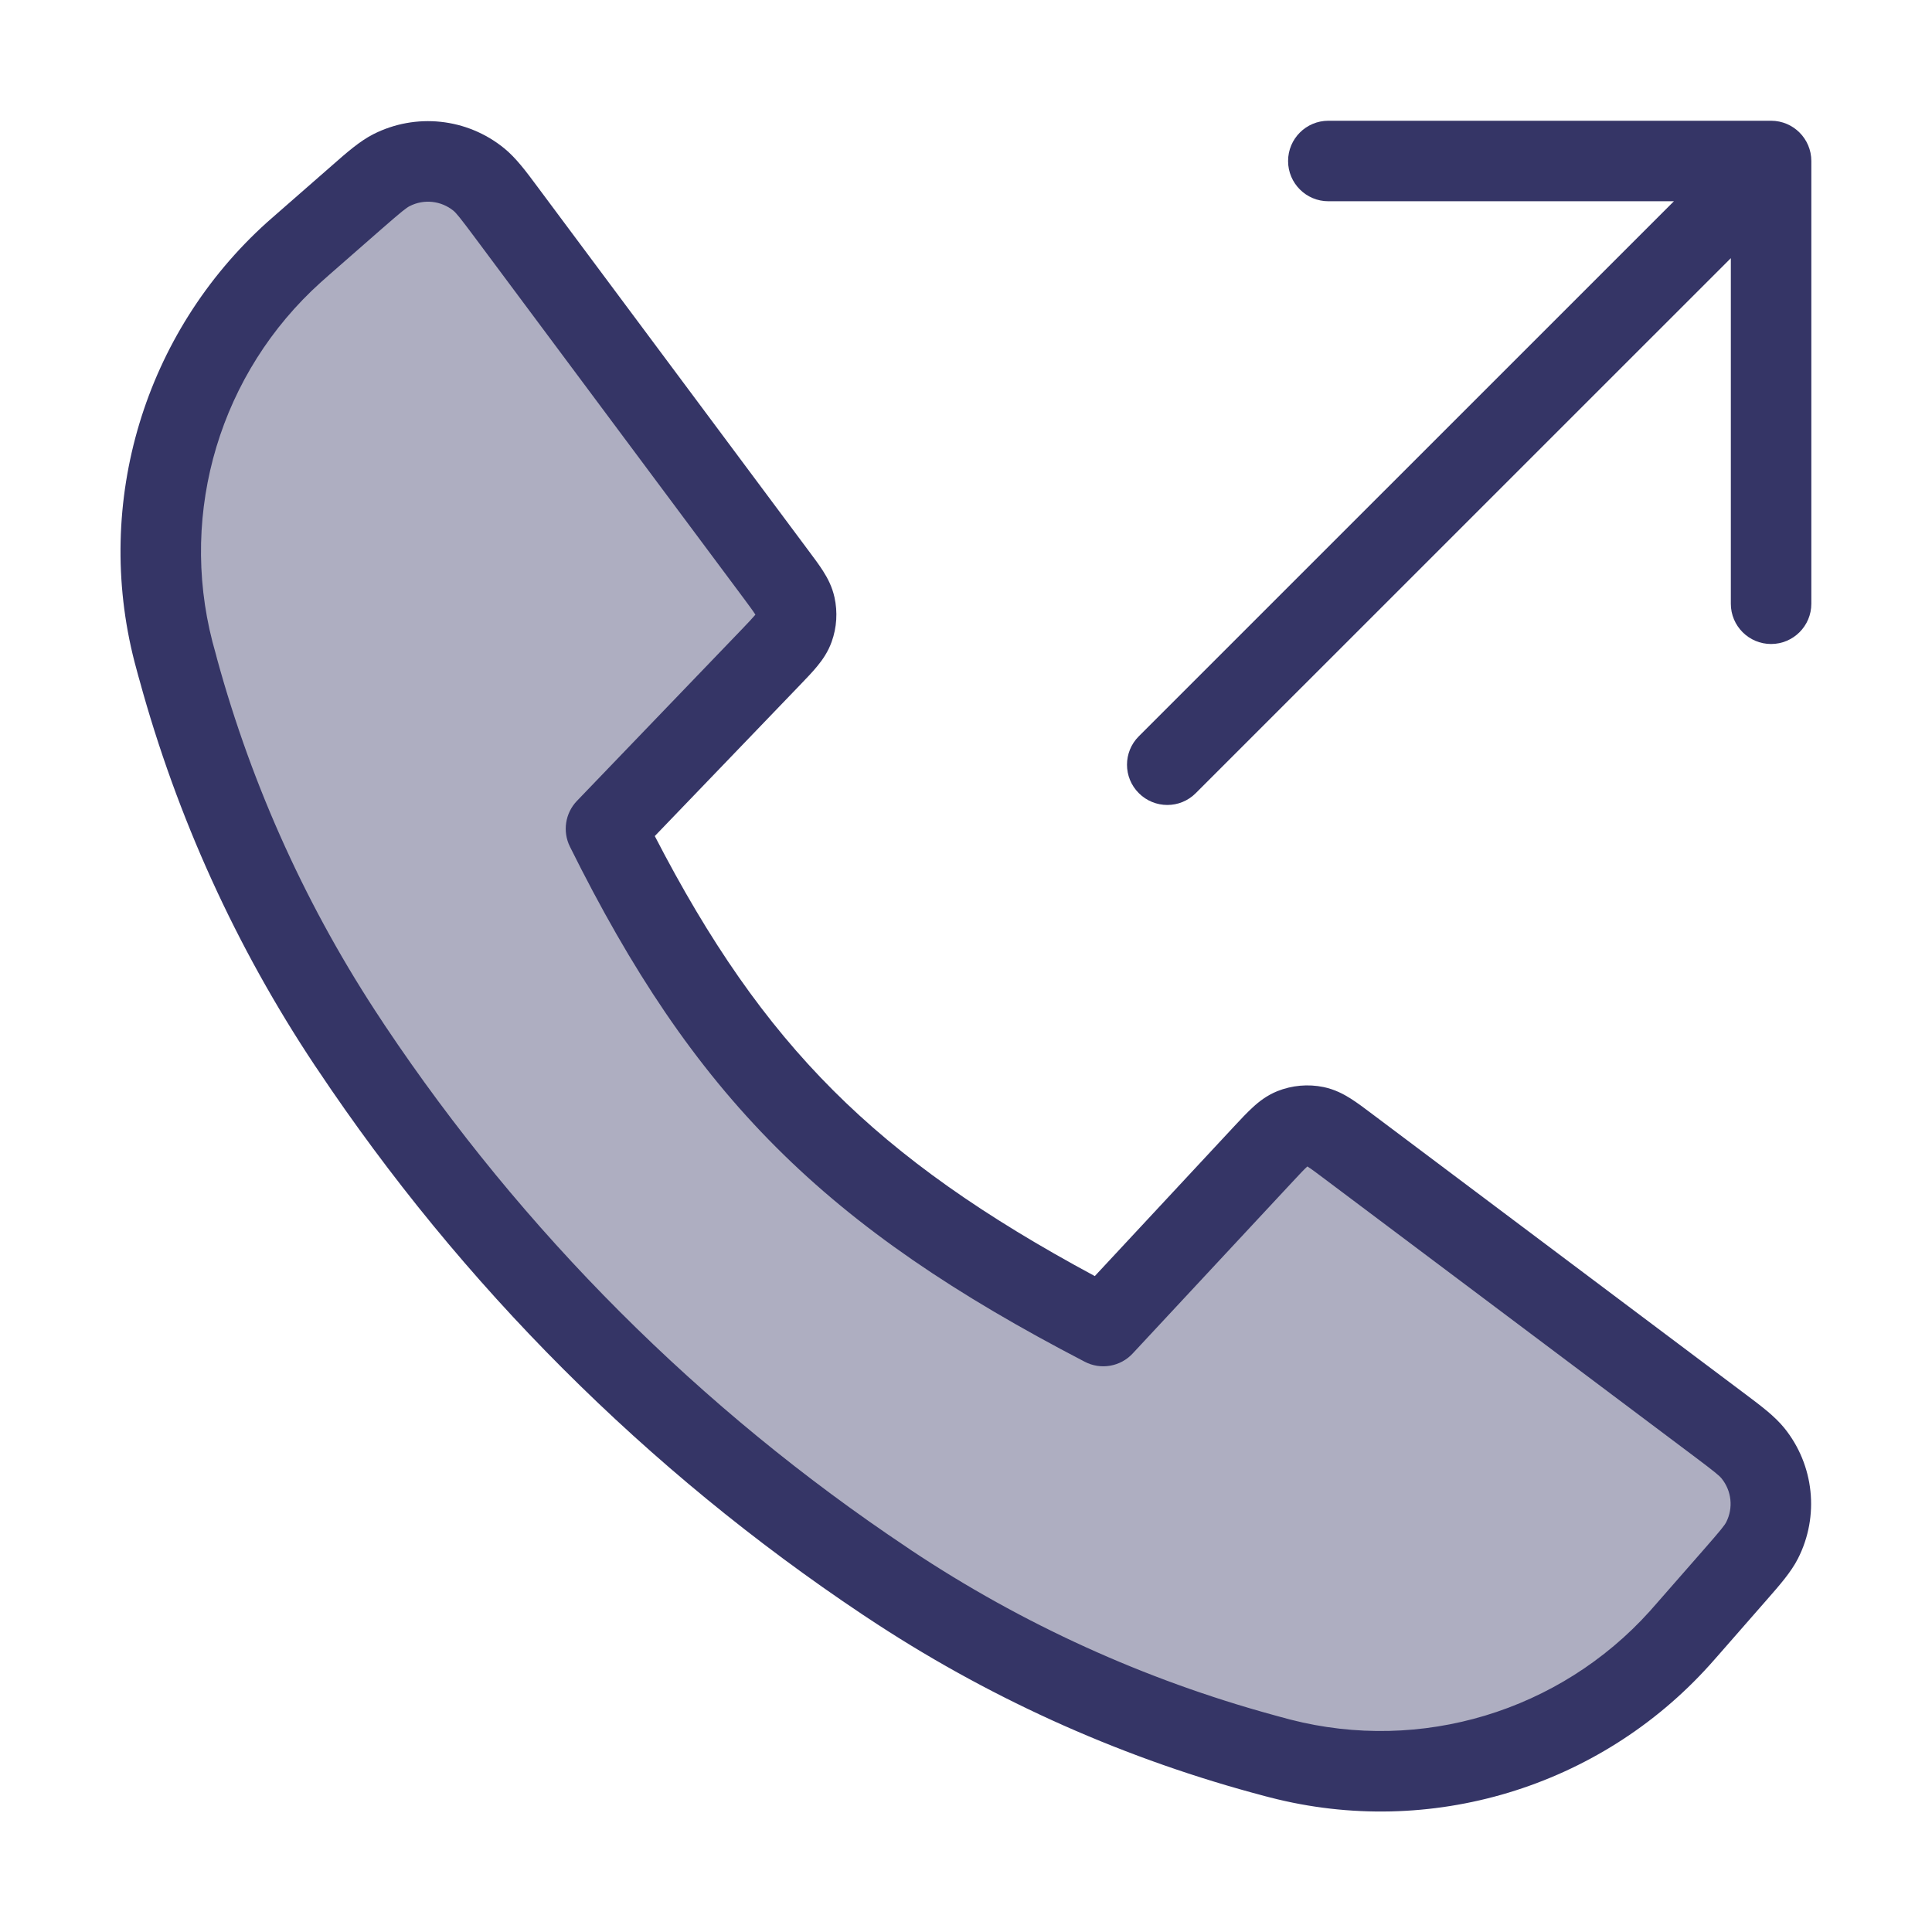 <svg width="24" height="24" viewBox="0 0 24 24" fill="none" xmlns="http://www.w3.org/2000/svg">
<path opacity="0.4" d="M9.639 7.133L6.313 2.669C6.134 2.428 6.044 2.308 5.947 2.229C5.64 1.98 5.215 1.935 4.863 2.114C4.752 2.17 4.639 2.269 4.413 2.467L3.764 3.035C3.707 3.085 3.678 3.11 3.652 3.134C2.267 4.38 1.691 6.293 2.155 8.097C2.164 8.131 2.177 8.178 2.202 8.271L2.214 8.314C2.666 9.967 3.38 11.536 4.33 12.962L4.36 13.008C6.113 15.634 8.367 17.887 10.992 19.64L11.038 19.671C12.464 20.62 14.034 21.335 15.686 21.786L15.729 21.798C15.823 21.824 15.869 21.836 15.903 21.845C17.707 22.31 19.62 21.733 20.866 20.349C20.89 20.323 20.915 20.294 20.966 20.236L21.536 19.585C21.734 19.358 21.833 19.245 21.889 19.134C22.068 18.783 22.024 18.36 21.777 18.054C21.698 17.956 21.578 17.866 21.338 17.686L16.756 14.245C16.553 14.093 16.451 14.016 16.341 13.994C16.245 13.974 16.145 13.983 16.054 14.019C15.95 14.061 15.863 14.154 15.69 14.34L13.705 16.473C10.555 14.836 9.021 13.302 7.528 10.295L9.574 8.165C9.741 7.992 9.824 7.905 9.861 7.804C9.892 7.715 9.898 7.619 9.878 7.527C9.855 7.423 9.783 7.326 9.639 7.133Z" fill="#353566"/>
<path fill-rule="evenodd" clip-rule="evenodd" d="M4.636 1.668C5.165 1.399 5.802 1.467 6.262 1.841C6.409 1.96 6.535 2.129 6.681 2.326L10.048 6.846C10.113 6.933 10.177 7.018 10.226 7.096C10.281 7.182 10.337 7.288 10.366 7.419C10.407 7.603 10.395 7.795 10.331 7.973C10.286 8.099 10.217 8.197 10.152 8.276C10.094 8.347 10.02 8.424 9.945 8.502L8.134 10.386C8.813 11.7 9.501 12.696 10.349 13.544C11.197 14.392 12.223 15.111 13.6 15.852L15.334 13.989C15.412 13.905 15.489 13.823 15.56 13.758C15.638 13.685 15.737 13.608 15.867 13.555C16.05 13.482 16.25 13.464 16.443 13.504C16.581 13.533 16.692 13.592 16.782 13.649C16.863 13.701 16.953 13.768 17.044 13.837L21.682 17.319C21.878 17.466 22.047 17.593 22.166 17.74C22.537 18.2 22.603 18.834 22.335 19.361C22.249 19.53 22.11 19.688 21.948 19.873L21.339 20.569C21.292 20.623 21.264 20.654 21.238 20.683C19.867 22.206 17.763 22.841 15.779 22.329C15.741 22.32 15.691 22.306 15.603 22.282L15.554 22.269C13.85 21.803 12.232 21.066 10.761 20.087L10.714 20.056C8.035 18.267 5.734 15.966 3.945 13.286L3.913 13.239C2.934 11.769 2.198 10.15 1.732 8.446L1.718 8.397C1.694 8.309 1.681 8.259 1.671 8.222C1.16 6.237 1.794 4.134 3.317 2.762C3.346 2.736 3.377 2.709 3.431 2.662L4.125 2.055C4.309 1.893 4.468 1.754 4.636 1.668ZM5.632 2.617C5.478 2.493 5.266 2.47 5.09 2.56C5.048 2.581 4.992 2.625 4.742 2.843L4.093 3.411C4.035 3.462 4.009 3.485 3.986 3.506C2.74 4.627 2.221 6.349 2.639 7.972C2.647 8.002 2.659 8.044 2.685 8.14L2.696 8.183C3.134 9.783 3.826 11.304 4.746 12.685L4.776 12.731C6.493 15.301 8.699 17.508 11.27 19.224L11.315 19.255C12.697 20.175 14.217 20.866 15.818 21.304L15.861 21.316C15.956 21.342 15.998 21.353 16.028 21.361C17.652 21.779 19.373 21.26 20.495 20.014C20.516 19.991 20.538 19.966 20.589 19.907L21.16 19.255C21.378 19.006 21.423 18.949 21.444 18.908C21.533 18.732 21.511 18.521 21.387 18.367C21.358 18.331 21.303 18.285 21.038 18.086L16.456 14.646C16.348 14.565 16.29 14.521 16.245 14.493L16.241 14.49L16.236 14.494C16.198 14.529 16.148 14.582 16.056 14.681L14.071 16.813C13.918 16.978 13.674 17.02 13.475 16.916C11.873 16.084 10.654 15.264 9.642 14.252C8.628 13.238 7.842 12.053 7.08 10.518C6.986 10.329 7.021 10.101 7.167 9.949L9.214 7.819C9.302 7.727 9.349 7.677 9.381 7.639L9.384 7.636L9.381 7.631C9.355 7.59 9.314 7.535 9.238 7.432L5.912 2.968C5.714 2.702 5.668 2.647 5.632 2.617Z" fill="#353566"/>
<path d="M14.147 9.853C13.951 9.658 13.951 9.341 14.147 9.146L20.794 2.5L16.501 2.5C16.225 2.5 16.001 2.276 16.001 2C16.001 1.724 16.225 1.5 16.501 1.5L22.001 1.5C22.277 1.5 22.501 1.724 22.501 2V7.5C22.501 7.776 22.277 8 22.001 8C21.725 8 21.501 7.776 21.501 7.5V3.207L14.854 9.853C14.659 10.049 14.342 10.048 14.147 9.853Z" fill="#353566"/>
</svg>
